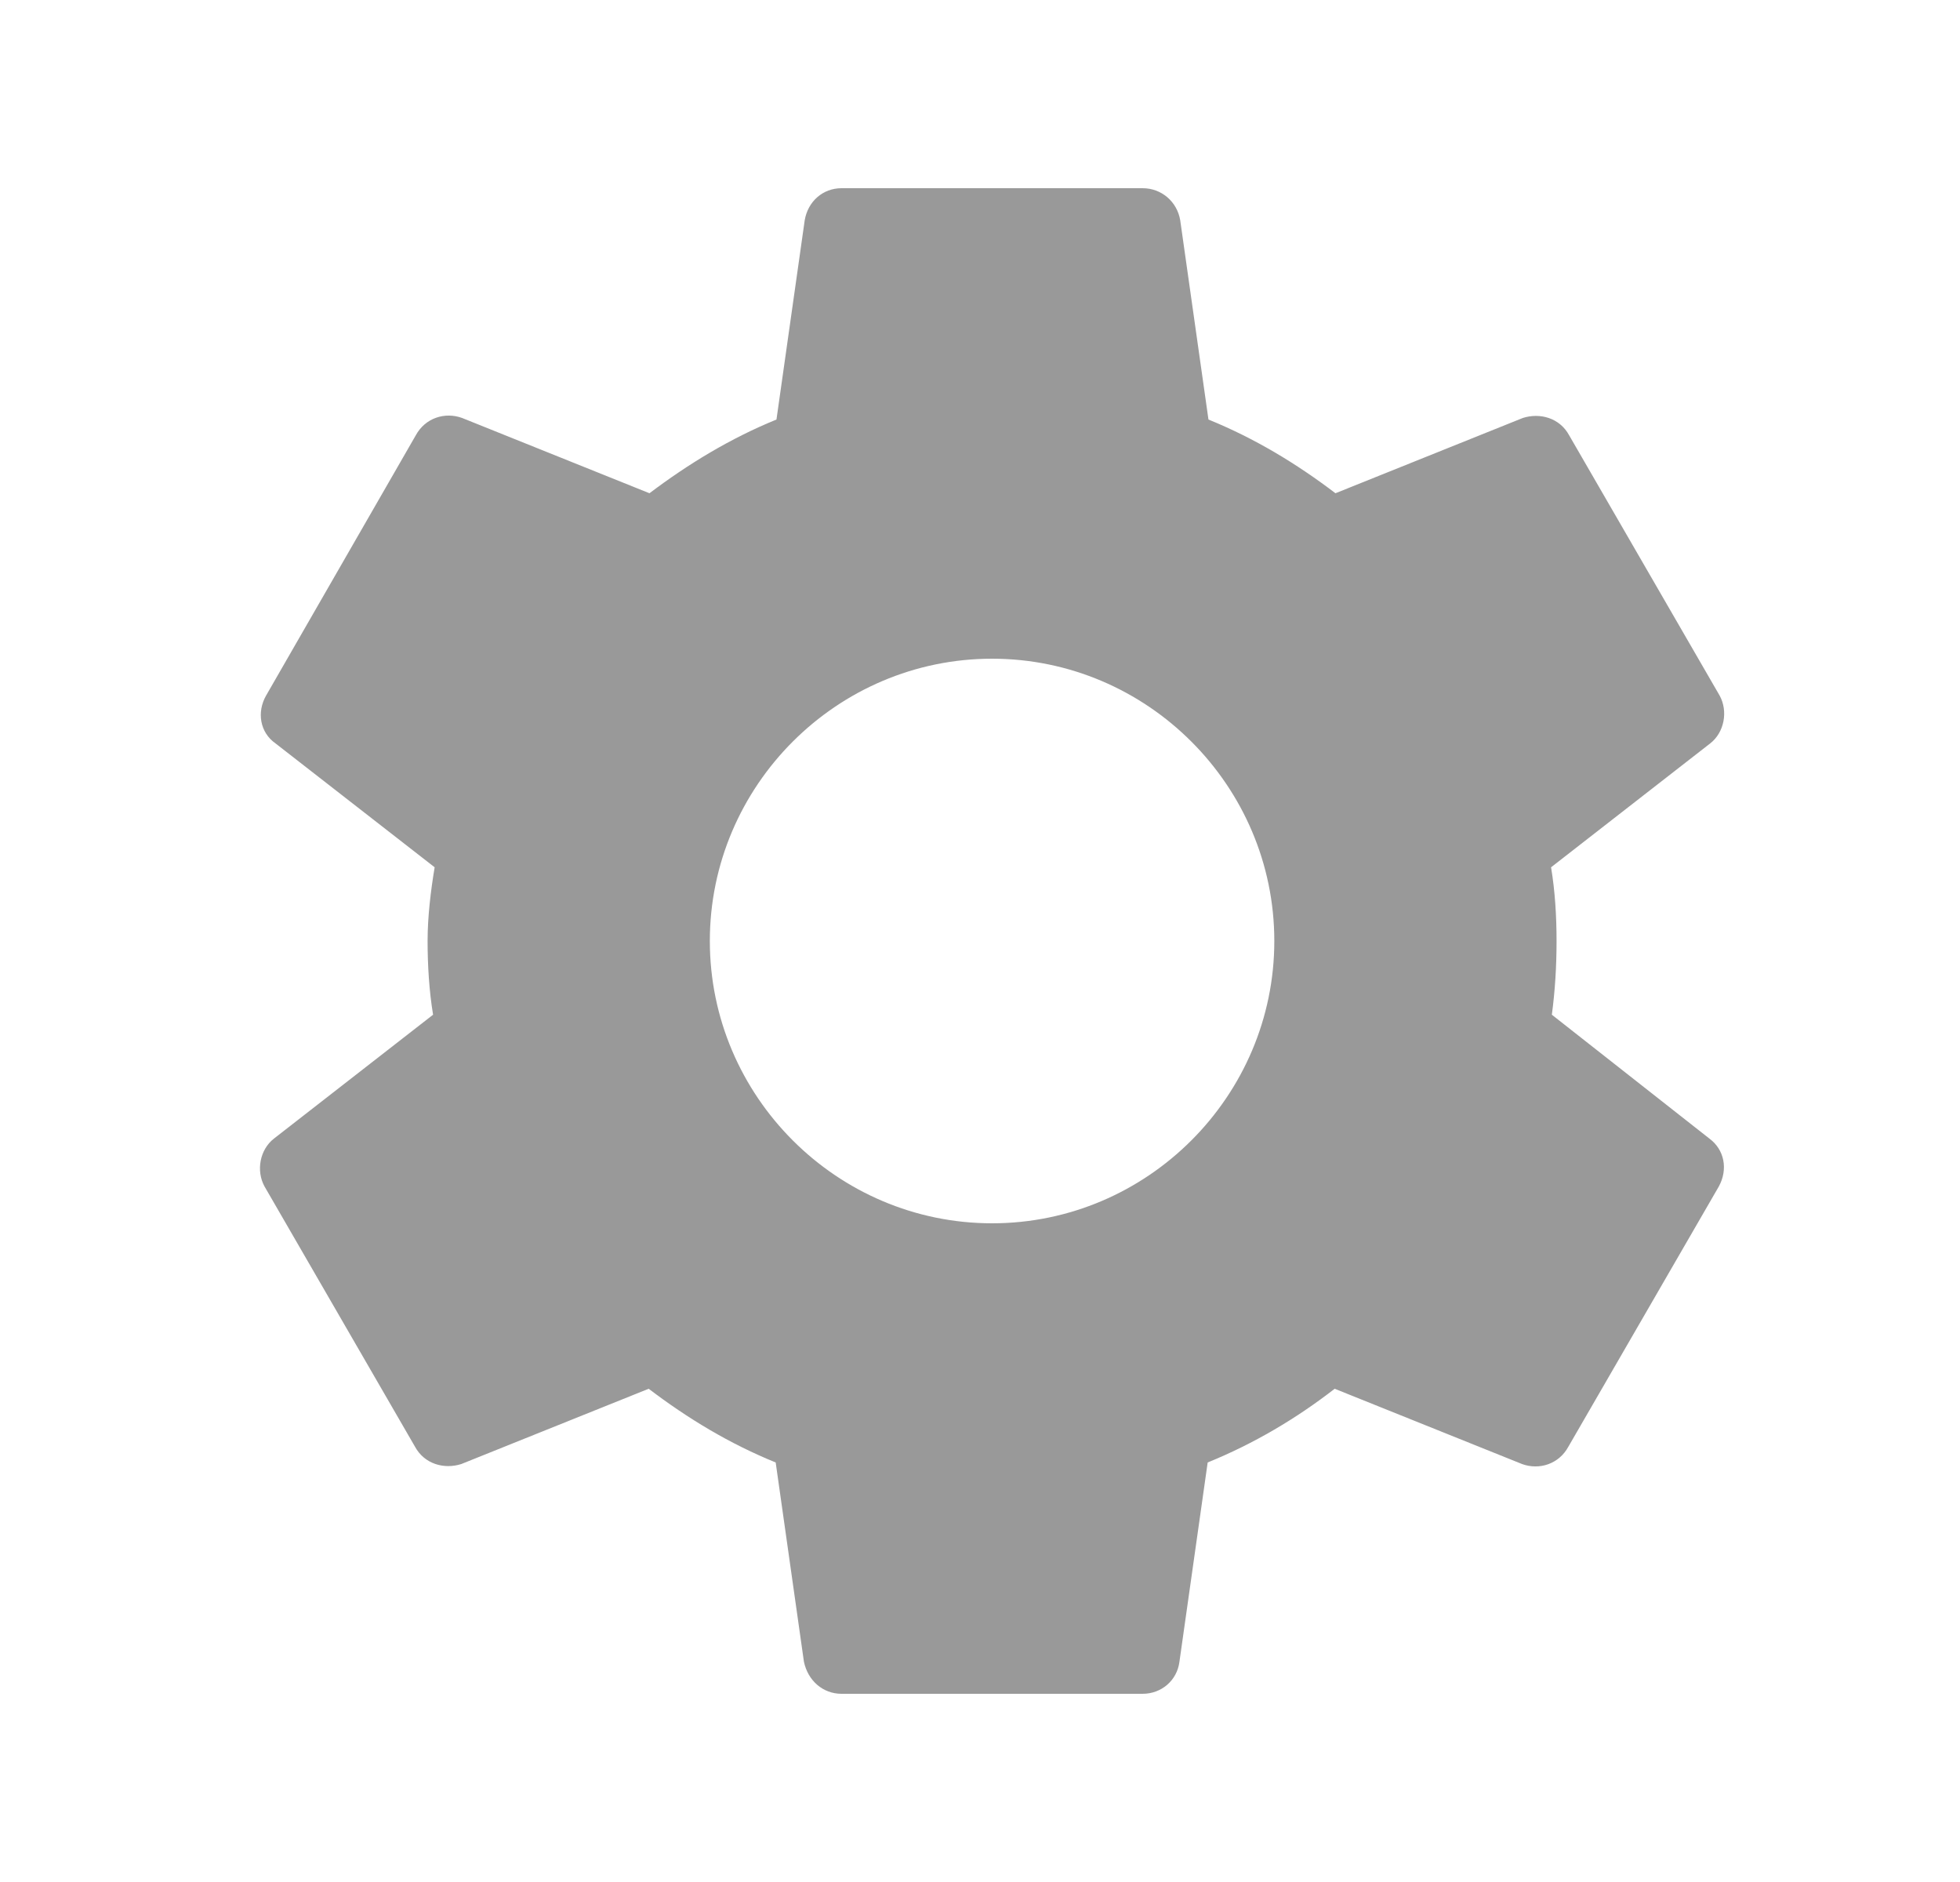 <svg width="25" height="24" viewBox="0 0 25 24" fill="none" xmlns="http://www.w3.org/2000/svg">
<g clip-path="url(#clip0_183_9857)">
<path d="M19.794 12.94C19.834 12.64 19.854 12.33 19.854 12C19.854 11.68 19.834 11.36 19.784 11.06L21.814 9.48C21.994 9.34 22.044 9.07 21.934 8.87L20.014 5.55C19.894 5.33 19.644 5.26 19.424 5.33L17.034 6.29C16.534 5.91 16.004 5.59 15.414 5.35L15.054 2.81C15.014 2.57 14.814 2.4 14.574 2.4H10.734C10.494 2.4 10.304 2.57 10.264 2.81L9.904 5.35C9.314 5.59 8.774 5.92 8.284 6.29L5.894 5.33C5.674 5.25 5.424 5.33 5.304 5.55L3.394 8.87C3.274 9.08 3.314 9.34 3.514 9.48L5.544 11.06C5.494 11.36 5.454 11.69 5.454 12C5.454 12.31 5.474 12.64 5.524 12.94L3.494 14.52C3.314 14.66 3.264 14.93 3.374 15.13L5.294 18.45C5.414 18.67 5.664 18.74 5.884 18.67L8.274 17.71C8.774 18.09 9.304 18.41 9.894 18.65L10.254 21.19C10.304 21.43 10.494 21.6 10.734 21.6H14.574C14.814 21.6 15.014 21.43 15.044 21.19L15.404 18.65C15.994 18.41 16.534 18.09 17.024 17.71L19.414 18.67C19.634 18.75 19.884 18.67 20.004 18.45L21.924 15.13C22.044 14.91 21.994 14.66 21.804 14.52L19.794 12.94ZM12.654 15.6C10.674 15.6 9.054 13.98 9.054 12C9.054 10.02 10.674 8.4 12.654 8.4C14.634 8.4 16.254 10.02 16.254 12C16.254 13.98 14.634 15.6 12.654 15.6Z" fill="#999999"/>
</g>
<defs>
<clipPath id="clip0_183_9857">
<rect width="24" height="24" fill="white" transform="translate(0.654)"/>
</clipPath>
</defs>
</svg>
